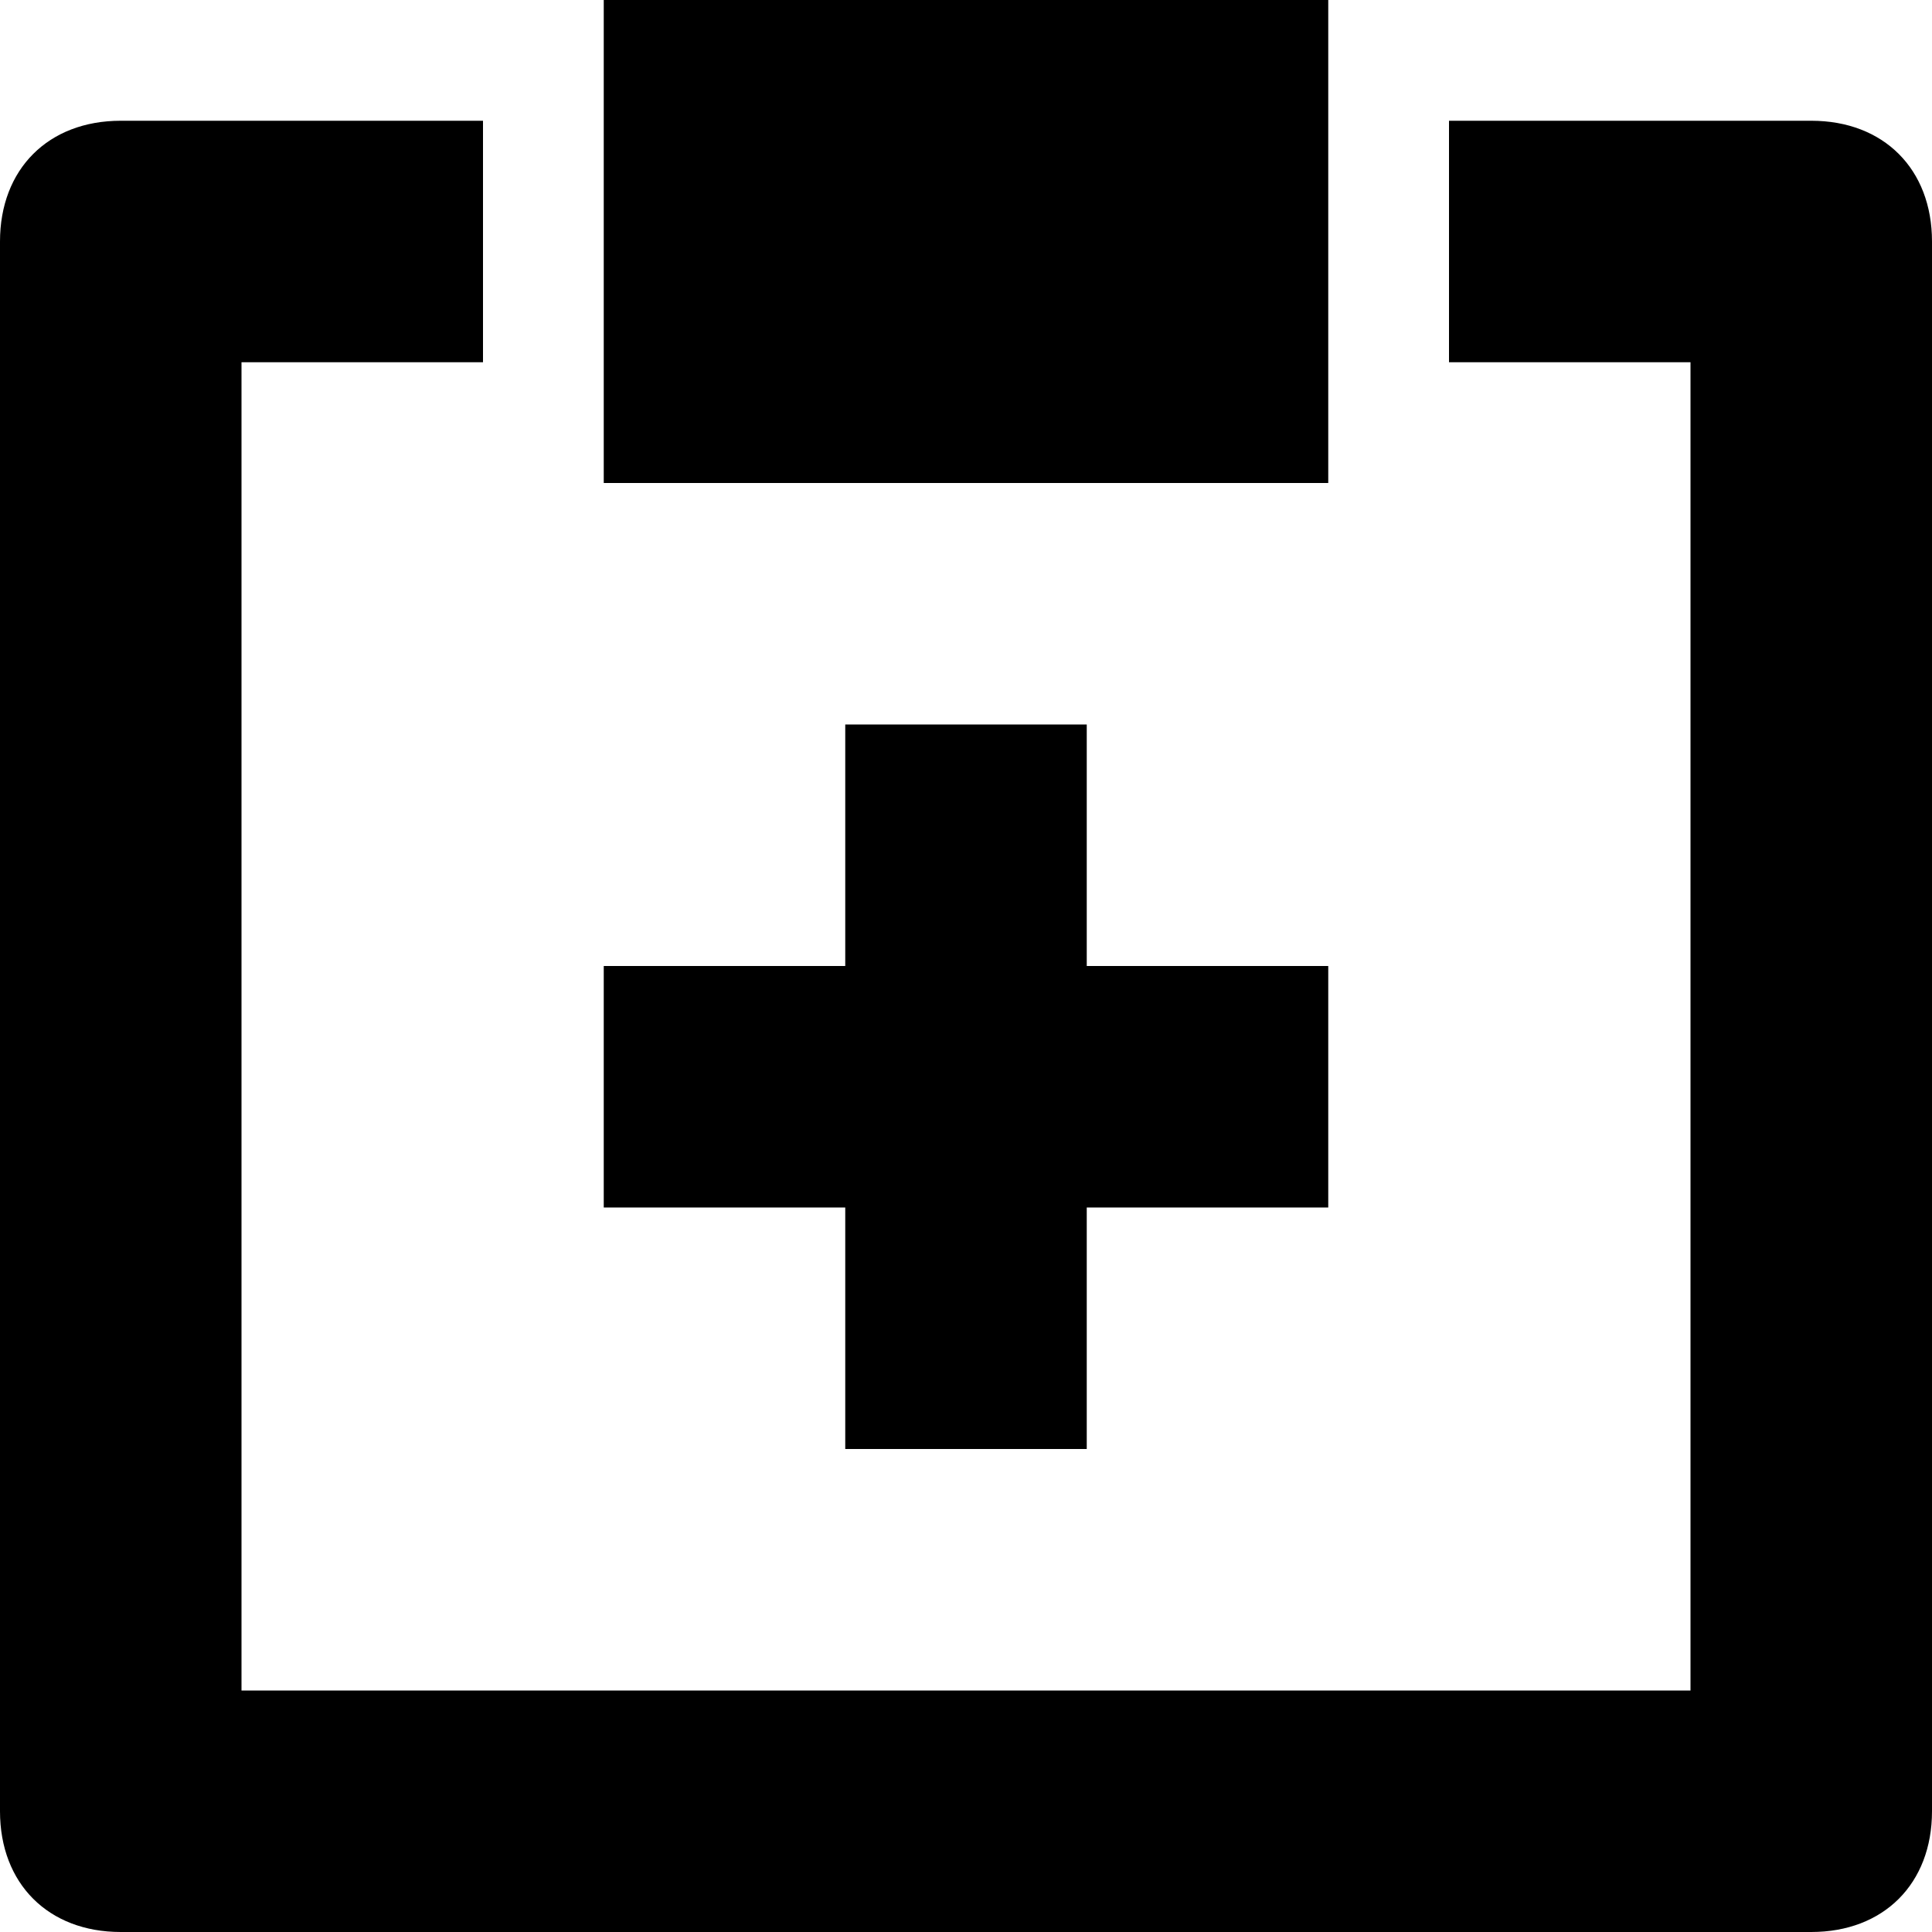 <svg viewBox="0 0 24 24" xmlns="http://www.w3.org/2000/svg">
<path d="M16.5 0H7.5V6H16.5V0Z"/>
<path d="M22.5 1.5H18V4.5H21V21H3V4.5H6V1.5H1.5C0.6 1.5 0 2.1 0 3V22.5C0 23.4 0.6 24 1.5 24H22.5C23.4 24 24 23.4 24 22.5V3C24 2.1 23.4 1.5 22.5 1.5Z"/>
<path d="M13.5 12H16.5V15H13.5V18H10.5V15H7.5V12H10.5V9H13.5V12Z"/>
</svg>
